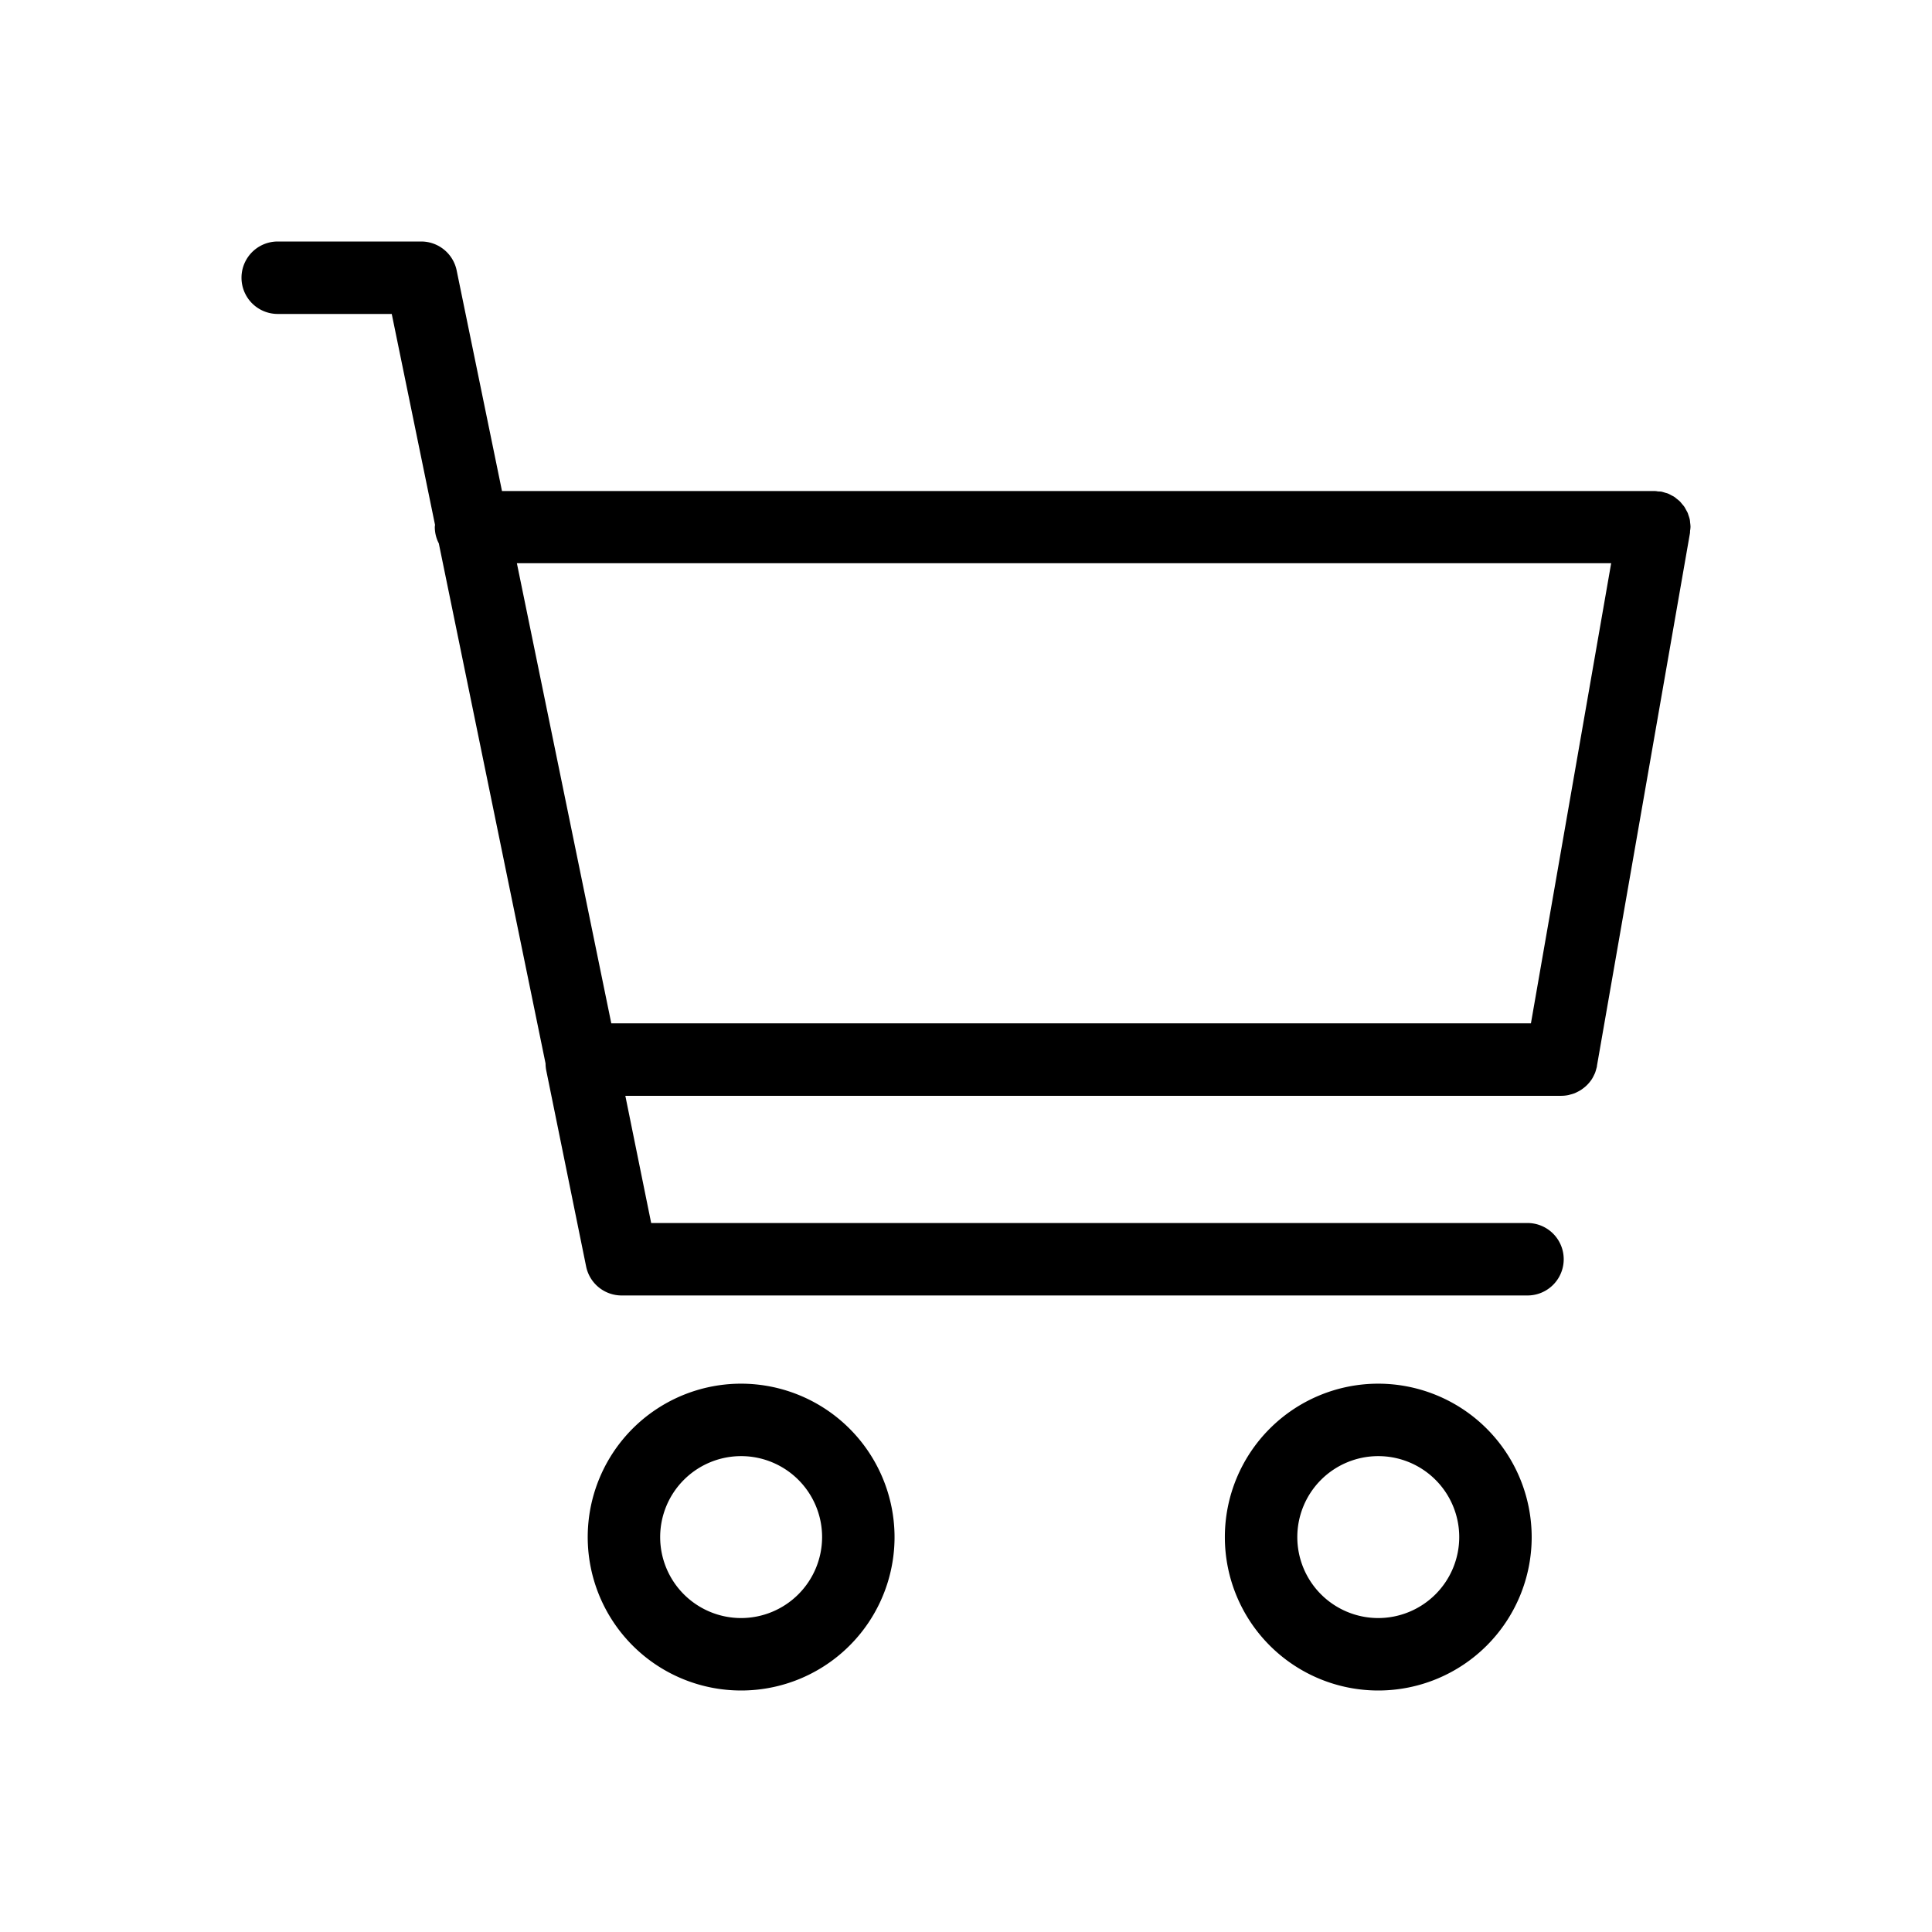 <svg xmlns="http://www.w3.org/2000/svg" xmlns:xlink="http://www.w3.org/1999/xlink" width="64" height="64" viewBox="0 0 64 64">
  <defs>
    <clipPath id="clip-shopping_cart">
      <rect width="64" height="64"/>
    </clipPath>
  </defs>
  <g id="shopping_cart" clip-path="url(#clip-shopping_cart)">
    <g id="noun_cart_1239486" transform="translate(8 8)">
      <g id="Group_52" data-name="Group 52">
        <path id="Path_397" data-name="Path 397" d="M28.977,78.826a5.082,5.082,0,1,0,5.081,5.082A5.088,5.088,0,0,0,28.977,78.826Zm0,7.764a2.682,2.682,0,1,1,2.681-2.682A2.685,2.685,0,0,1,28.977,86.59Z" transform="translate(-12.425 -40.99)"/>
        <path id="Path_398" data-name="Path 398" d="M72.946,78.826a5.082,5.082,0,1,0,5.082,5.082A5.087,5.087,0,0,0,72.946,78.826Zm0,7.764a2.682,2.682,0,1,1,2.682-2.682A2.685,2.685,0,0,1,72.946,86.59Z" transform="translate(-35.289 -40.99)"/>
        <path id="Path_399" data-name="Path 399" d="M48,9.457c0-.006,0-.011,0-.017a1.238,1.238,0,0,0-.014-.14c0-.033-.006-.066-.012-.1a1.232,1.232,0,0,0-.037-.12c-.012-.035-.021-.071-.035-.1s-.036-.067-.054-.1-.036-.069-.058-.1-.049-.06-.075-.091-.046-.059-.072-.084a1.134,1.134,0,0,0-.094-.077c-.028-.023-.055-.048-.085-.068s-.066-.036-.1-.054a1.088,1.088,0,0,0-.108-.055c-.031-.013-.065-.02-.1-.03a1.219,1.219,0,0,0-.132-.037l-.017,0c-.034-.006-.067,0-.1-.007s-.07-.011-.106-.011H8.629l-1.5-7.3A1.2,1.2,0,0,0,5.956,0H1.2a1.2,1.2,0,0,0,0,2.4H4.977L6.41,9.383c0,.025-.007.048-.007.073A1.19,1.19,0,0,0,6.536,10l3.536,17.228a1.238,1.238,0,0,0,.024.236l1.32,6.489a1.2,1.2,0,0,0,1.176.961H42.6a1.2,1.2,0,0,0,0-2.4H13.571L12.715,28.3H43.724a1.176,1.176,0,0,0,.226-.023c.026-.005.051-.014.077-.021a1.2,1.2,0,0,0,.136-.042c.029-.012.057-.026.084-.04a1.249,1.249,0,0,0,.111-.06c.027-.017.052-.035.077-.054a1.215,1.215,0,0,0,.1-.081c.023-.021.044-.042.065-.064a1.216,1.216,0,0,0,.084-.1c.018-.024.036-.047.051-.072a1.245,1.245,0,0,0,.063-.117c.013-.027.027-.054.039-.082a1.251,1.251,0,0,0,.04-.129c.008-.03.018-.059.024-.09,0-.006,0-.012,0-.018L47.982,9.662c.006-.035,0-.07.008-.1A1,1,0,0,0,48,9.457Zm-2.628,1.2L42.714,25.9H12.25L9.122,10.657Z"/>
      </g>
    </g>
  </g>
</svg>
